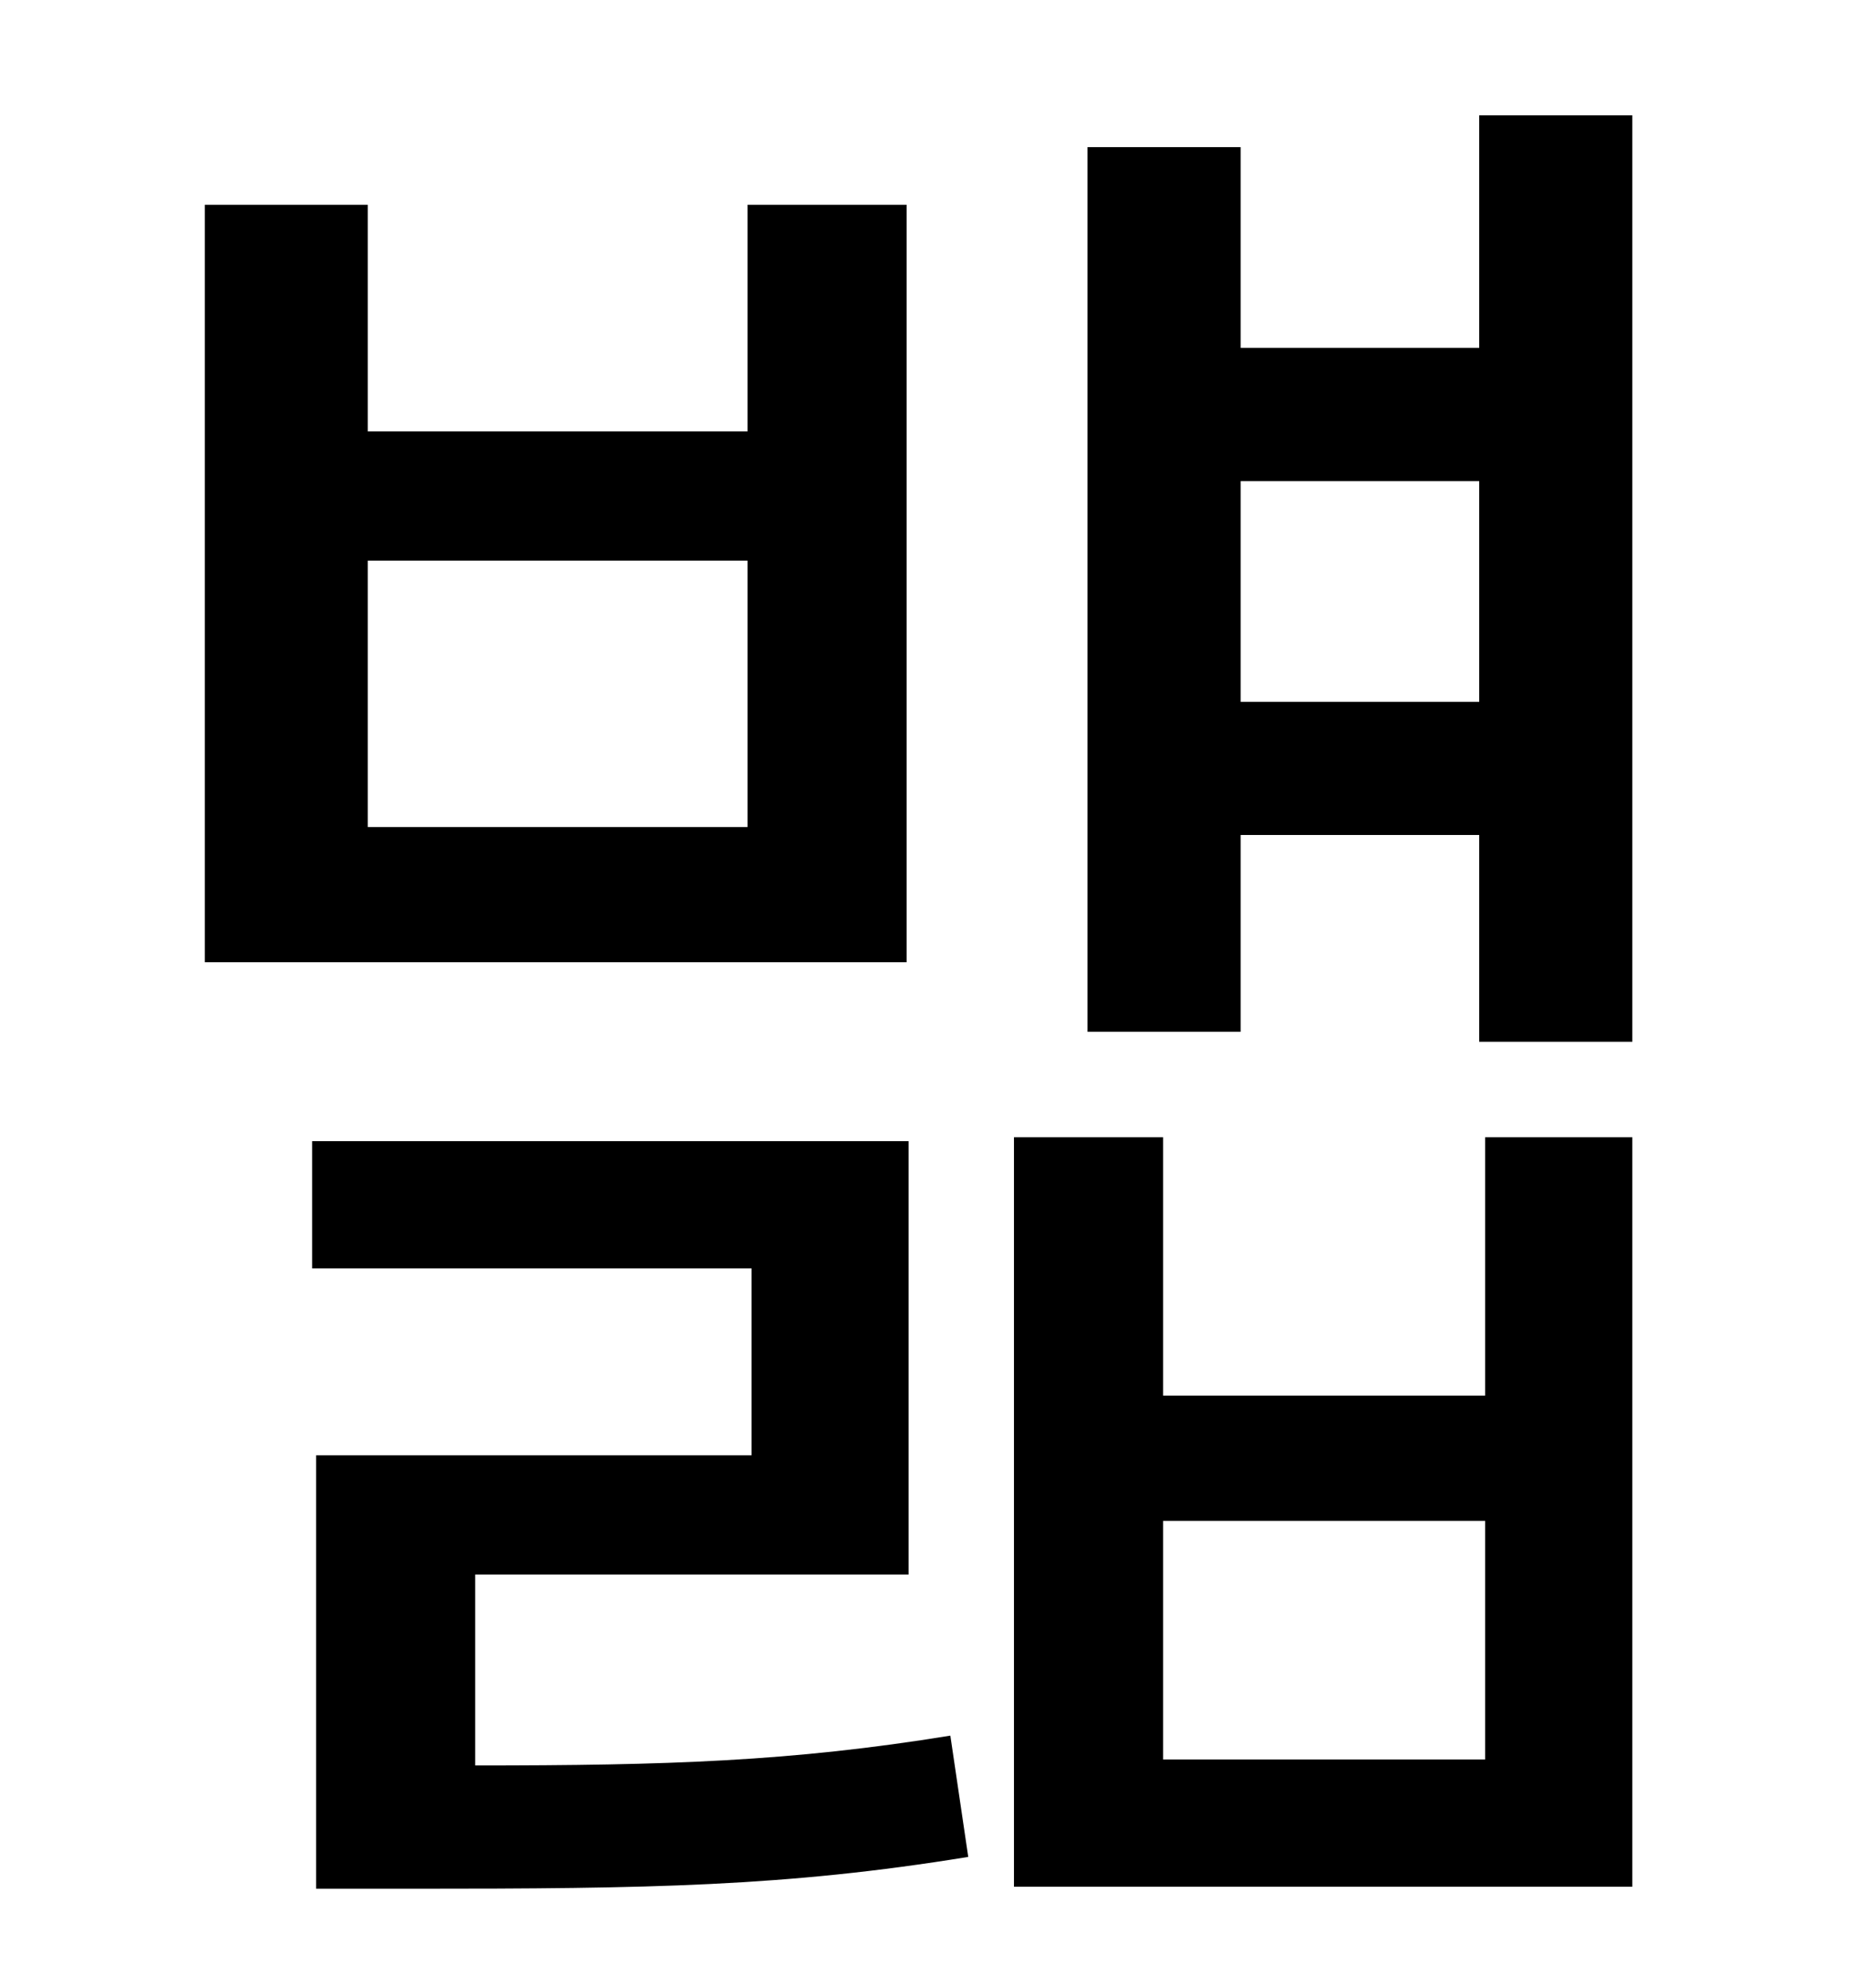 <?xml version="1.0" standalone="no"?>
<!DOCTYPE svg PUBLIC "-//W3C//DTD SVG 1.1//EN" "http://www.w3.org/Graphics/SVG/1.1/DTD/svg11.dtd" >
<svg xmlns="http://www.w3.org/2000/svg" xmlns:xlink="http://www.w3.org/1999/xlink" version="1.1" viewBox="-10 0 930 1000">
   <path fill="currentColor"
d="M366 416v-134h-191v134h191zM446 103v381h-353v-381h82v114h191v-114h80zM229 792v96c97 0 159 -2 239 -15l9 61c-92 15 -161 16 -279 16h-49v-218h219v-94h-221v-64h300v218h-218zM737 885v-120h-162v120h162zM737 702v-130h74v377h-311v-377h75v130h162zM614 353h120
v-111h-120v111zM734 58h77v466h-77v-104h-120v99h-77v-445h77v101h120v-117z" />
</svg>
